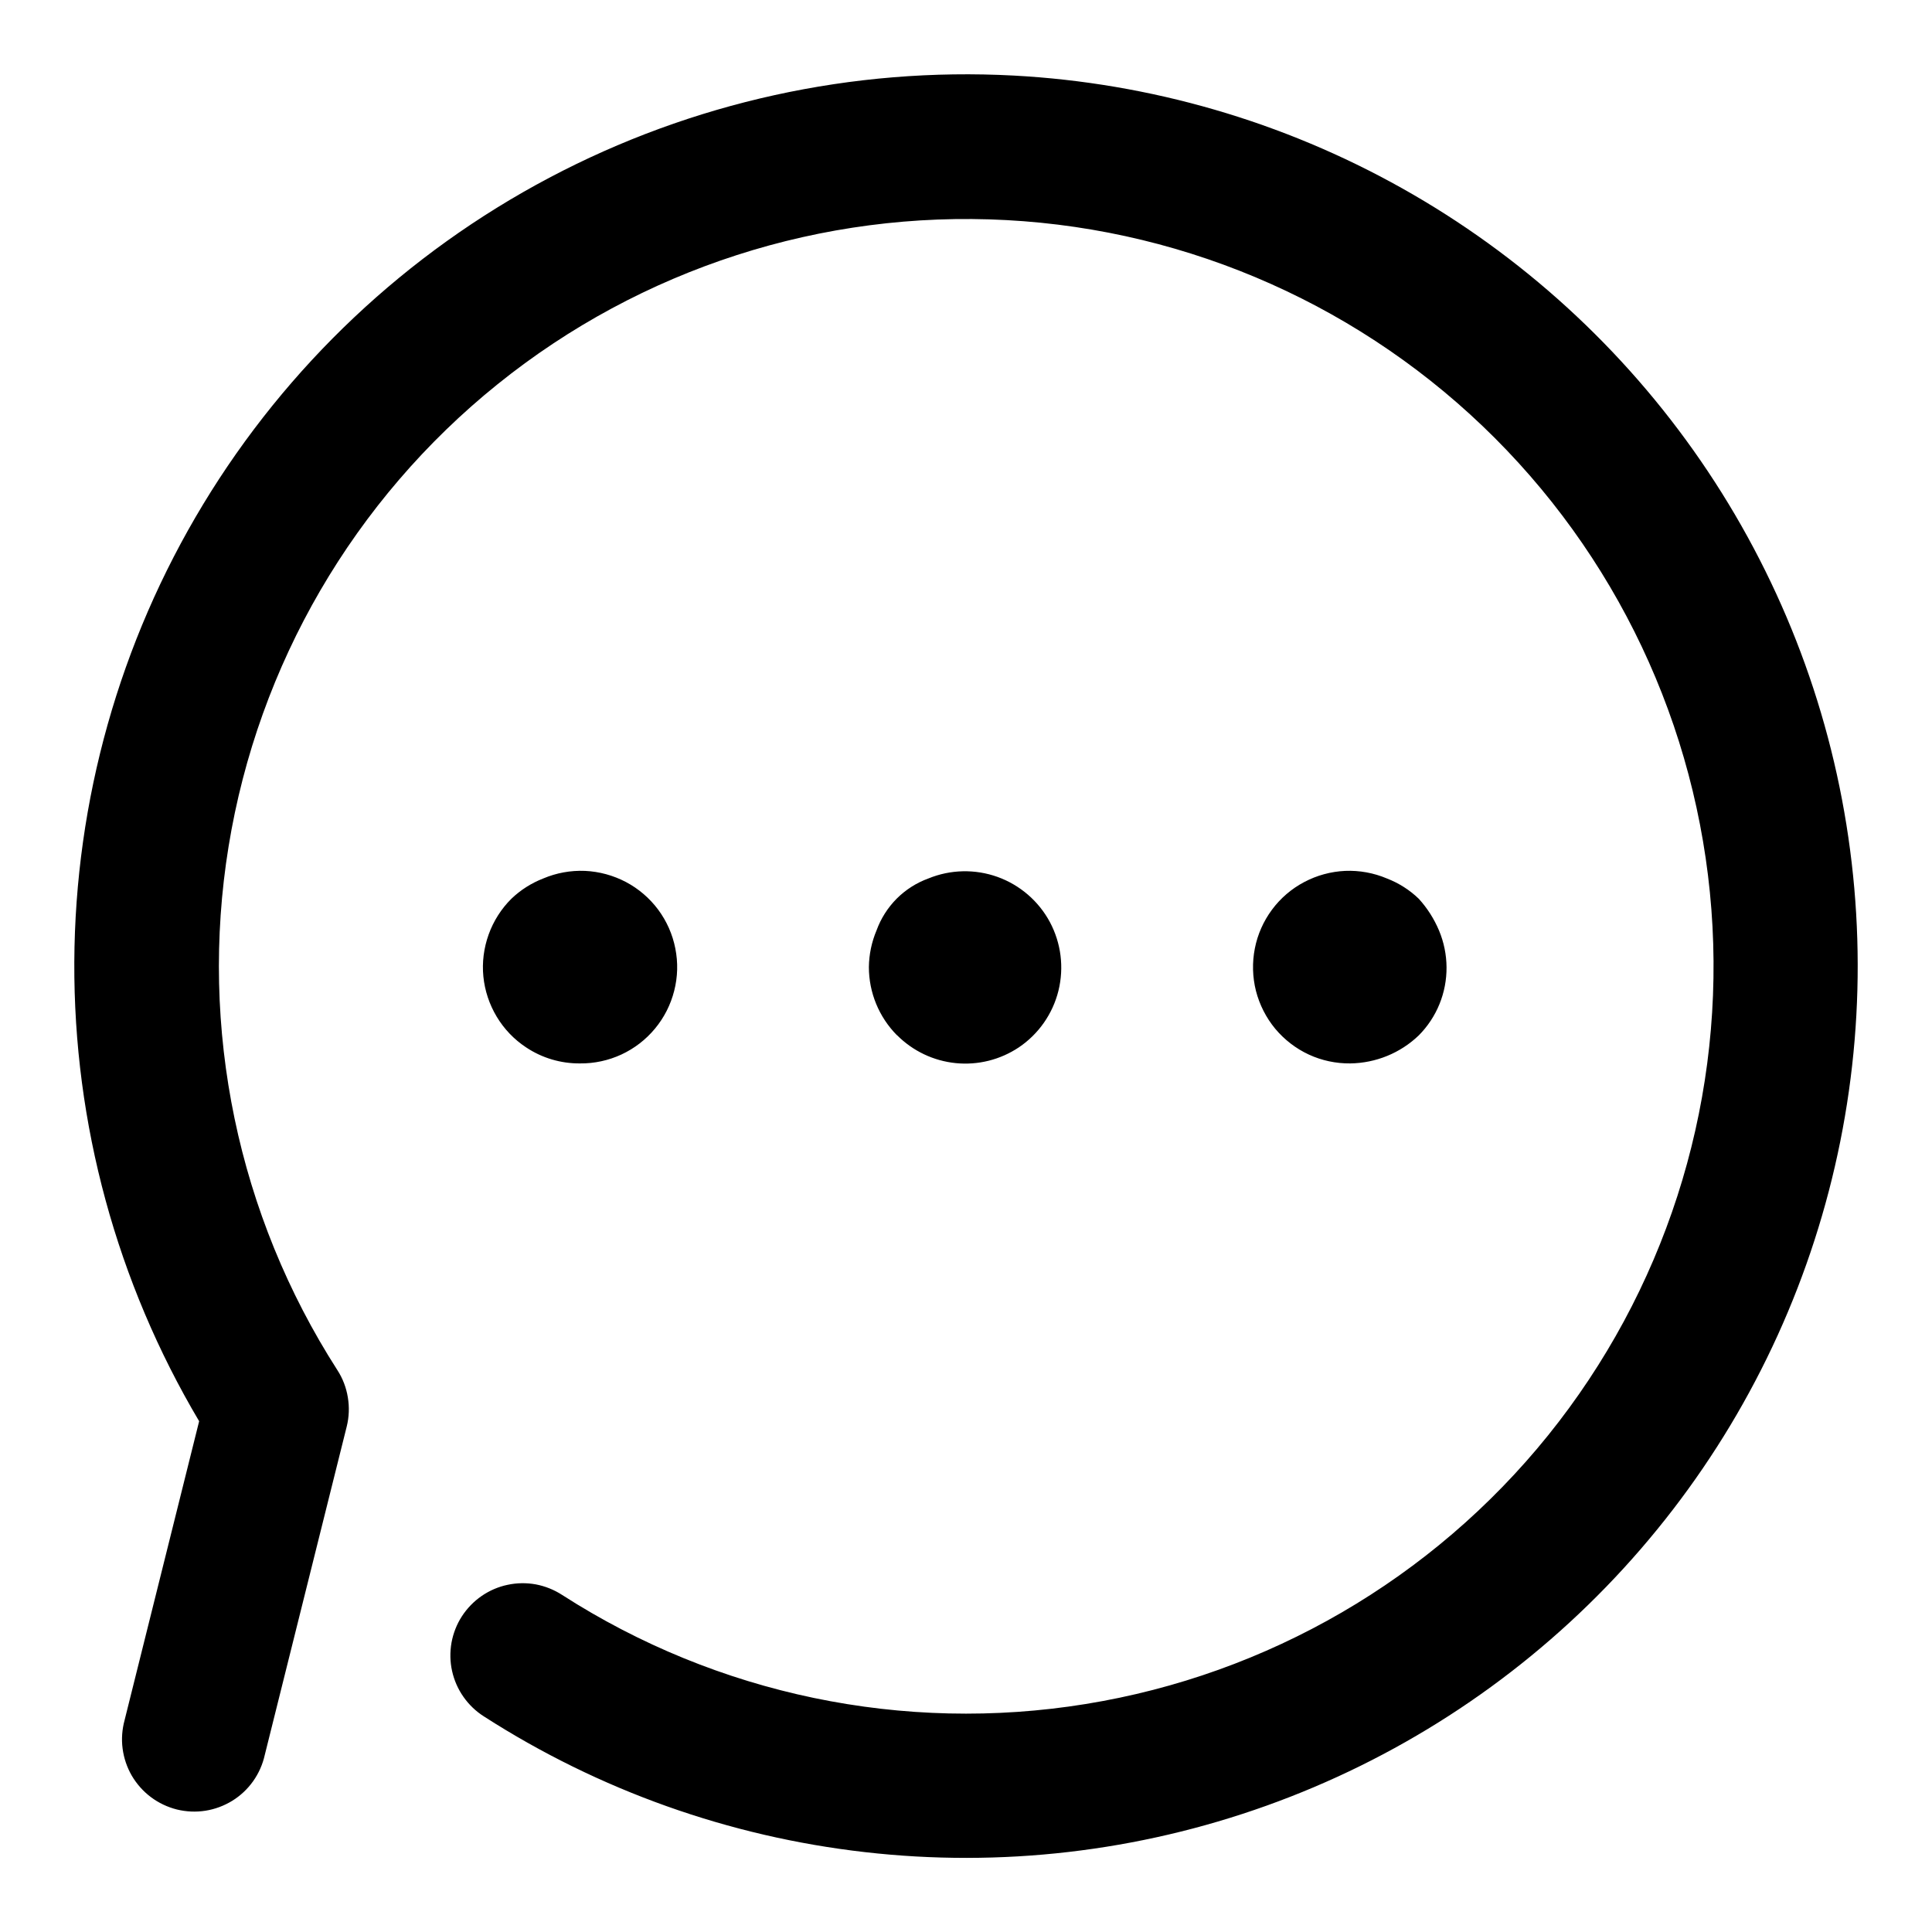 <svg width="26" height="26" viewBox="0 0 26 26" fill="none" xmlns="http://www.w3.org/2000/svg">
<path fill-rule="evenodd" clip-rule="evenodd" d="M13.644 1.017C11.474 0.901 9.313 1.376 7.392 2.392C5.47 3.408 3.861 4.926 2.735 6.785C1.609 8.645 1.01 10.775 1 12.948C0.99 15.121 1.571 17.256 2.68 19.126L1.677 23.148C1.643 23.273 1.633 23.404 1.65 23.532C1.667 23.661 1.709 23.785 1.774 23.897C1.84 24.009 1.927 24.107 2.031 24.185C2.135 24.263 2.253 24.319 2.379 24.351C2.505 24.382 2.636 24.388 2.764 24.368C2.892 24.348 3.015 24.302 3.126 24.234C3.236 24.166 3.332 24.076 3.407 23.97C3.482 23.864 3.535 23.744 3.563 23.618L4.666 19.198C4.698 19.069 4.703 18.936 4.681 18.805C4.66 18.674 4.612 18.549 4.54 18.438C3.2 16.35 2.678 13.841 3.076 11.392C3.474 8.943 4.763 6.727 6.696 5.171C8.628 3.615 11.067 2.828 13.545 2.962C16.022 3.095 18.363 4.14 20.117 5.895C21.871 7.65 22.914 9.991 23.046 12.469C23.178 14.946 22.39 17.385 20.833 19.317C19.276 21.248 17.059 22.536 14.61 22.932C12.161 23.329 9.652 22.806 7.565 21.464C7.457 21.394 7.337 21.346 7.211 21.322C7.085 21.299 6.955 21.301 6.83 21.328C6.705 21.354 6.586 21.406 6.48 21.479C6.375 21.552 6.285 21.645 6.215 21.753C6.146 21.86 6.099 21.981 6.076 22.107C6.054 22.234 6.056 22.363 6.084 22.488C6.112 22.614 6.164 22.732 6.238 22.837C6.312 22.942 6.405 23.031 6.514 23.1C8.06 24.093 9.813 24.717 11.639 24.925C13.465 25.134 15.314 24.92 17.044 24.3C18.774 23.681 20.339 22.672 21.617 21.353C22.896 20.033 23.855 18.438 24.419 16.689C24.984 14.94 25.14 13.085 24.874 11.267C24.609 9.449 23.929 7.716 22.888 6.202C21.847 4.688 20.472 3.433 18.869 2.534C17.267 1.635 15.479 1.116 13.644 1.017ZM12.072 13.931C12.284 14.144 12.563 14.277 12.862 14.307C13.161 14.337 13.461 14.262 13.711 14.095C13.977 13.916 14.167 13.644 14.244 13.333C14.321 13.021 14.28 12.692 14.129 12.409C13.977 12.126 13.726 11.91 13.424 11.801C13.122 11.693 12.791 11.7 12.494 11.822C12.334 11.88 12.188 11.973 12.067 12.094C11.947 12.215 11.854 12.361 11.796 12.521C11.73 12.678 11.695 12.845 11.693 13.015C11.693 13.358 11.829 13.687 12.07 13.931H12.072ZM18.172 14.311C17.98 14.313 17.789 14.273 17.614 14.192C17.439 14.111 17.285 13.992 17.161 13.844C17.038 13.695 16.95 13.521 16.902 13.335C16.855 13.148 16.85 12.953 16.887 12.764C16.924 12.575 17.003 12.397 17.118 12.242C17.233 12.087 17.381 11.96 17.552 11.87C17.722 11.78 17.91 11.729 18.102 11.72C18.295 11.712 18.487 11.747 18.664 11.822C18.824 11.884 18.97 11.976 19.093 12.095C19.208 12.221 19.3 12.366 19.366 12.523C19.498 12.839 19.501 13.195 19.372 13.512C19.308 13.67 19.213 13.813 19.093 13.934C18.845 14.172 18.516 14.306 18.172 14.311ZM7.08 14.095C7.294 14.238 7.547 14.313 7.805 14.311C7.997 14.313 8.188 14.272 8.363 14.191C8.537 14.11 8.692 13.991 8.815 13.842C8.938 13.694 9.026 13.52 9.073 13.334C9.121 13.147 9.126 12.952 9.088 12.763C9.051 12.574 8.972 12.396 8.857 12.241C8.742 12.087 8.594 11.96 8.424 11.87C8.253 11.78 8.065 11.729 7.873 11.72C7.68 11.712 7.488 11.747 7.311 11.822C7.152 11.884 7.006 11.976 6.882 12.095C6.746 12.23 6.641 12.395 6.576 12.576C6.511 12.757 6.486 12.95 6.505 13.142C6.524 13.333 6.586 13.518 6.685 13.683C6.784 13.848 6.919 13.989 7.08 14.095Z" fill="black"/>
</svg>
